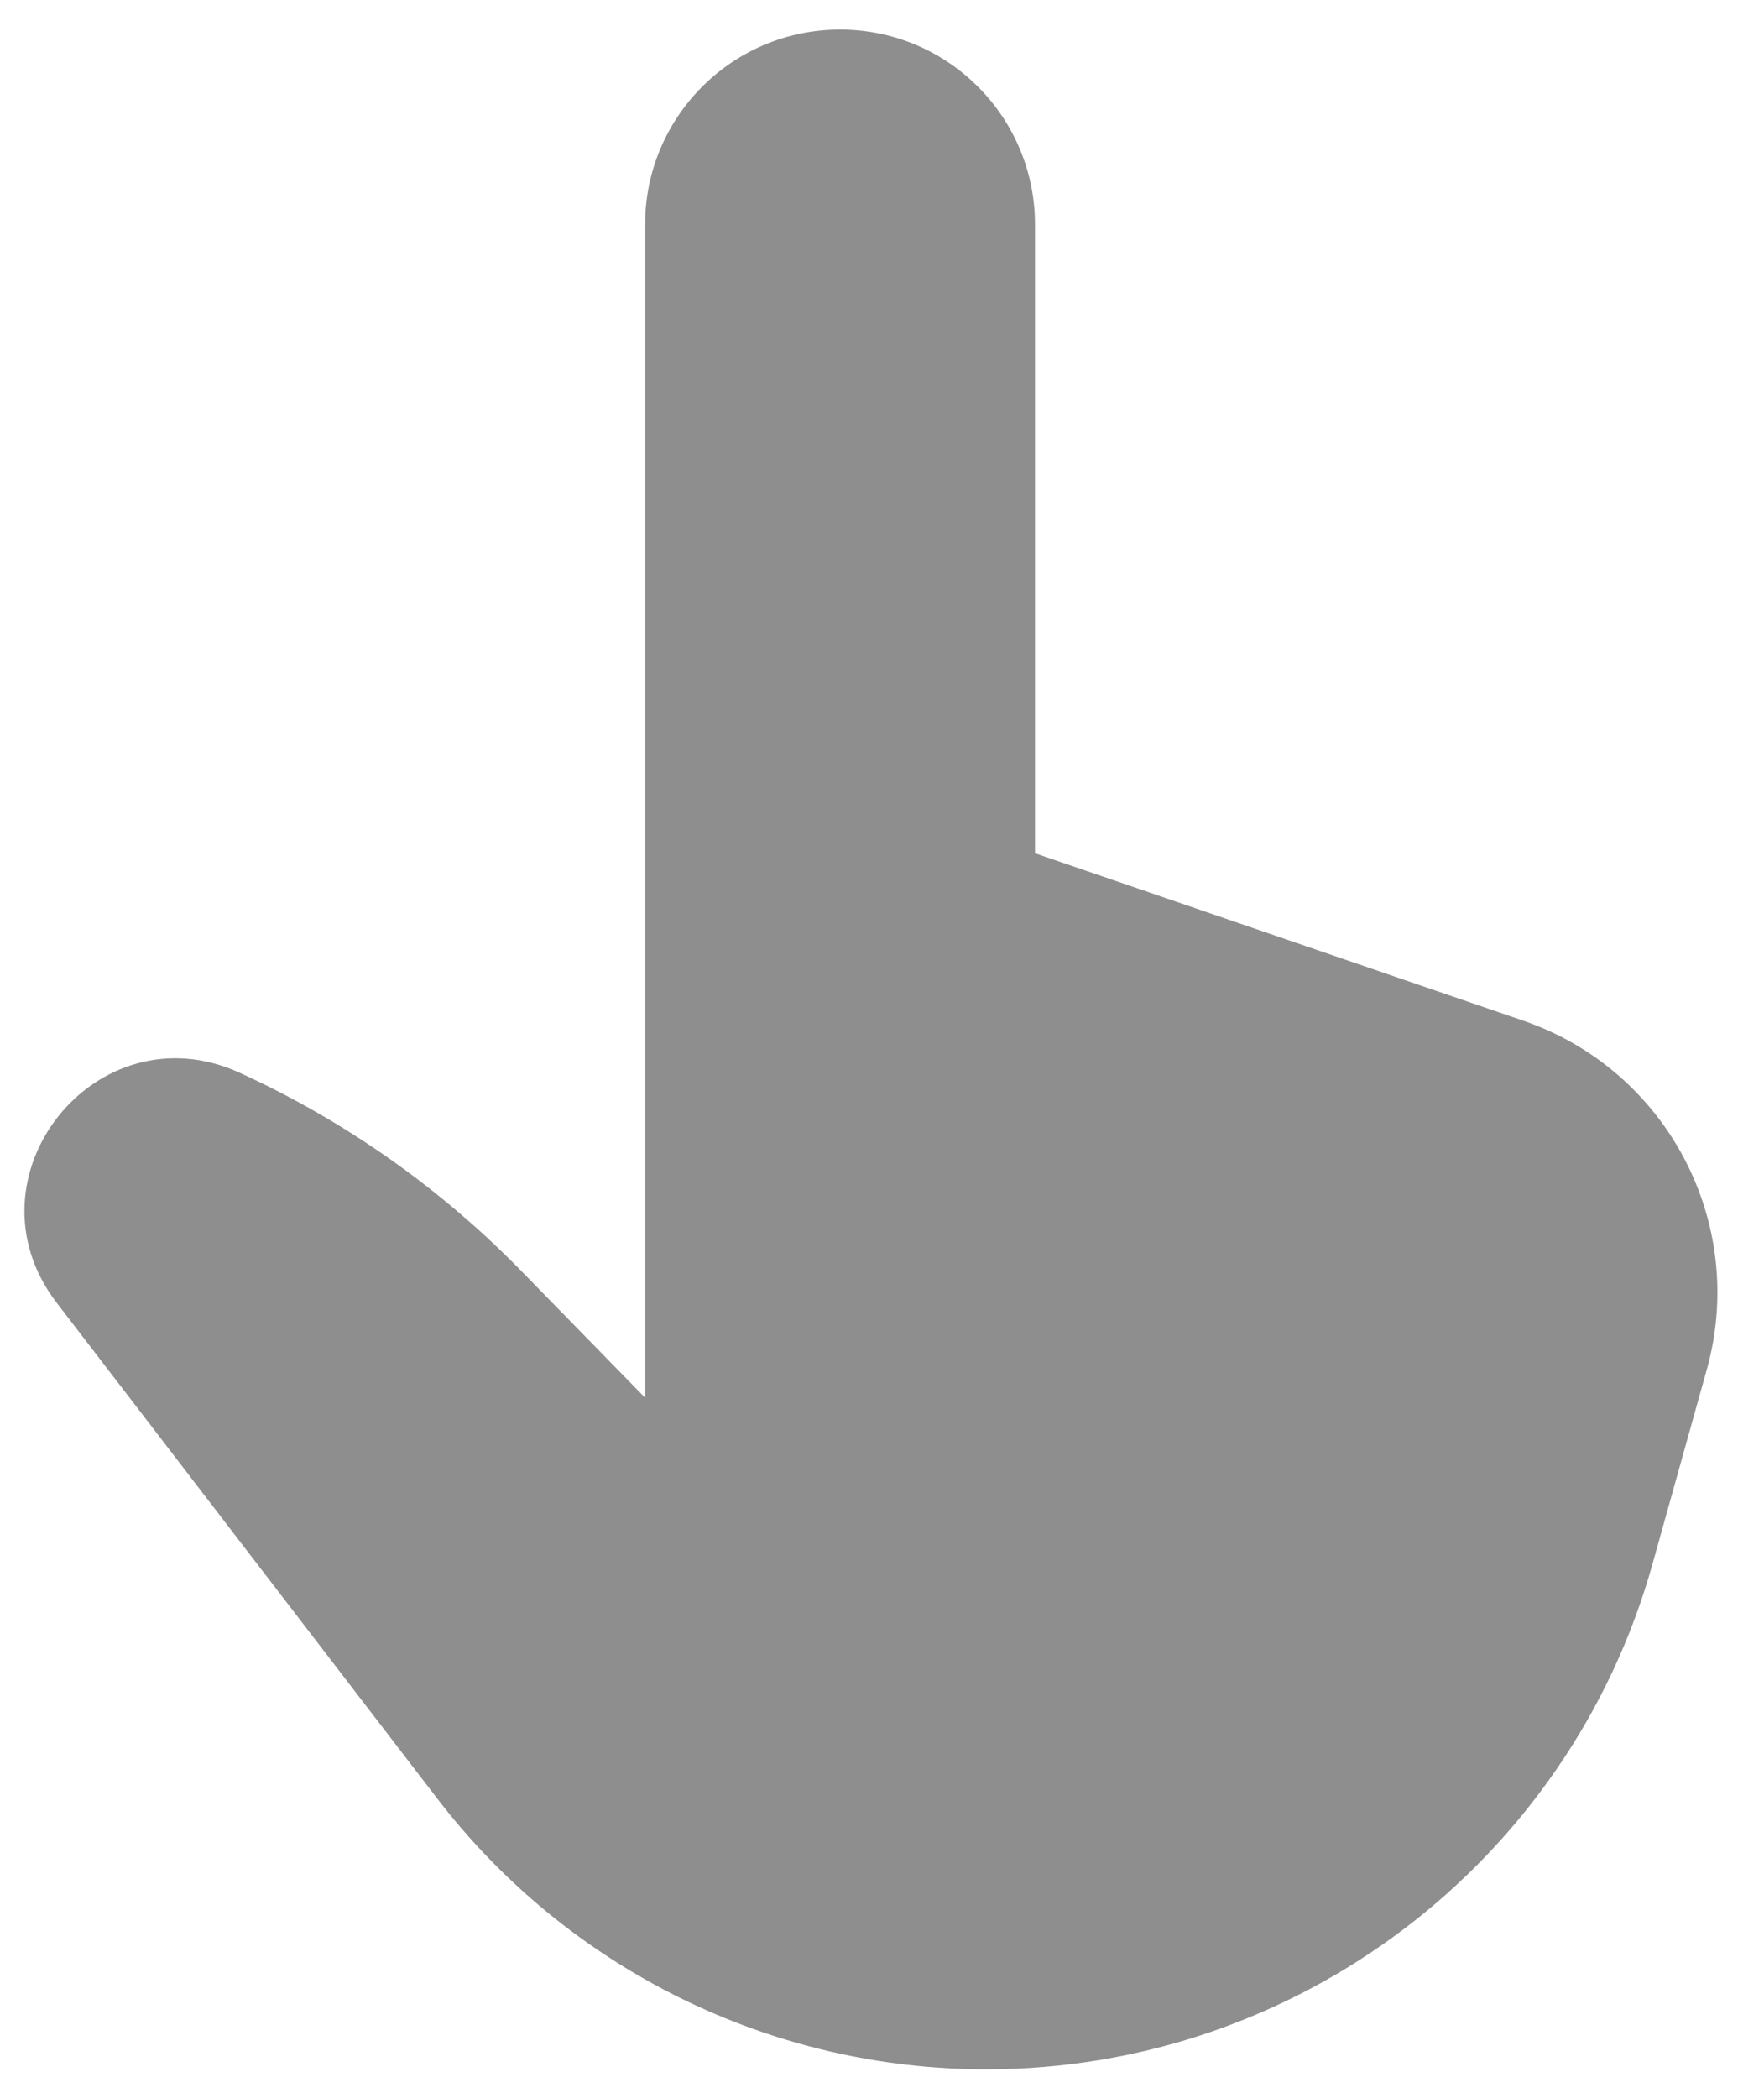 <svg width="37" height="44" viewBox="0 0 37 44" fill="none" xmlns="http://www.w3.org/2000/svg">
<path d="M13.531 4.709V29.314L10.929 26.65C9.235 24.916 7.236 23.509 5.031 22.5C2.019 21.122 -0.828 24.697 1.19 27.324L9.174 37.724C11.921 41.301 16.175 43.399 20.686 43.399C27.197 43.399 32.911 39.062 34.664 32.792L35.799 28.728C36.659 25.653 34.97 22.442 31.95 21.406L21.709 17.895V4.709C21.709 2.45 19.878 0.62 17.62 0.62C15.362 0.62 13.531 2.45 13.531 4.709Z" fill="#444444" fill-opacity="0.6"/>
</svg>
